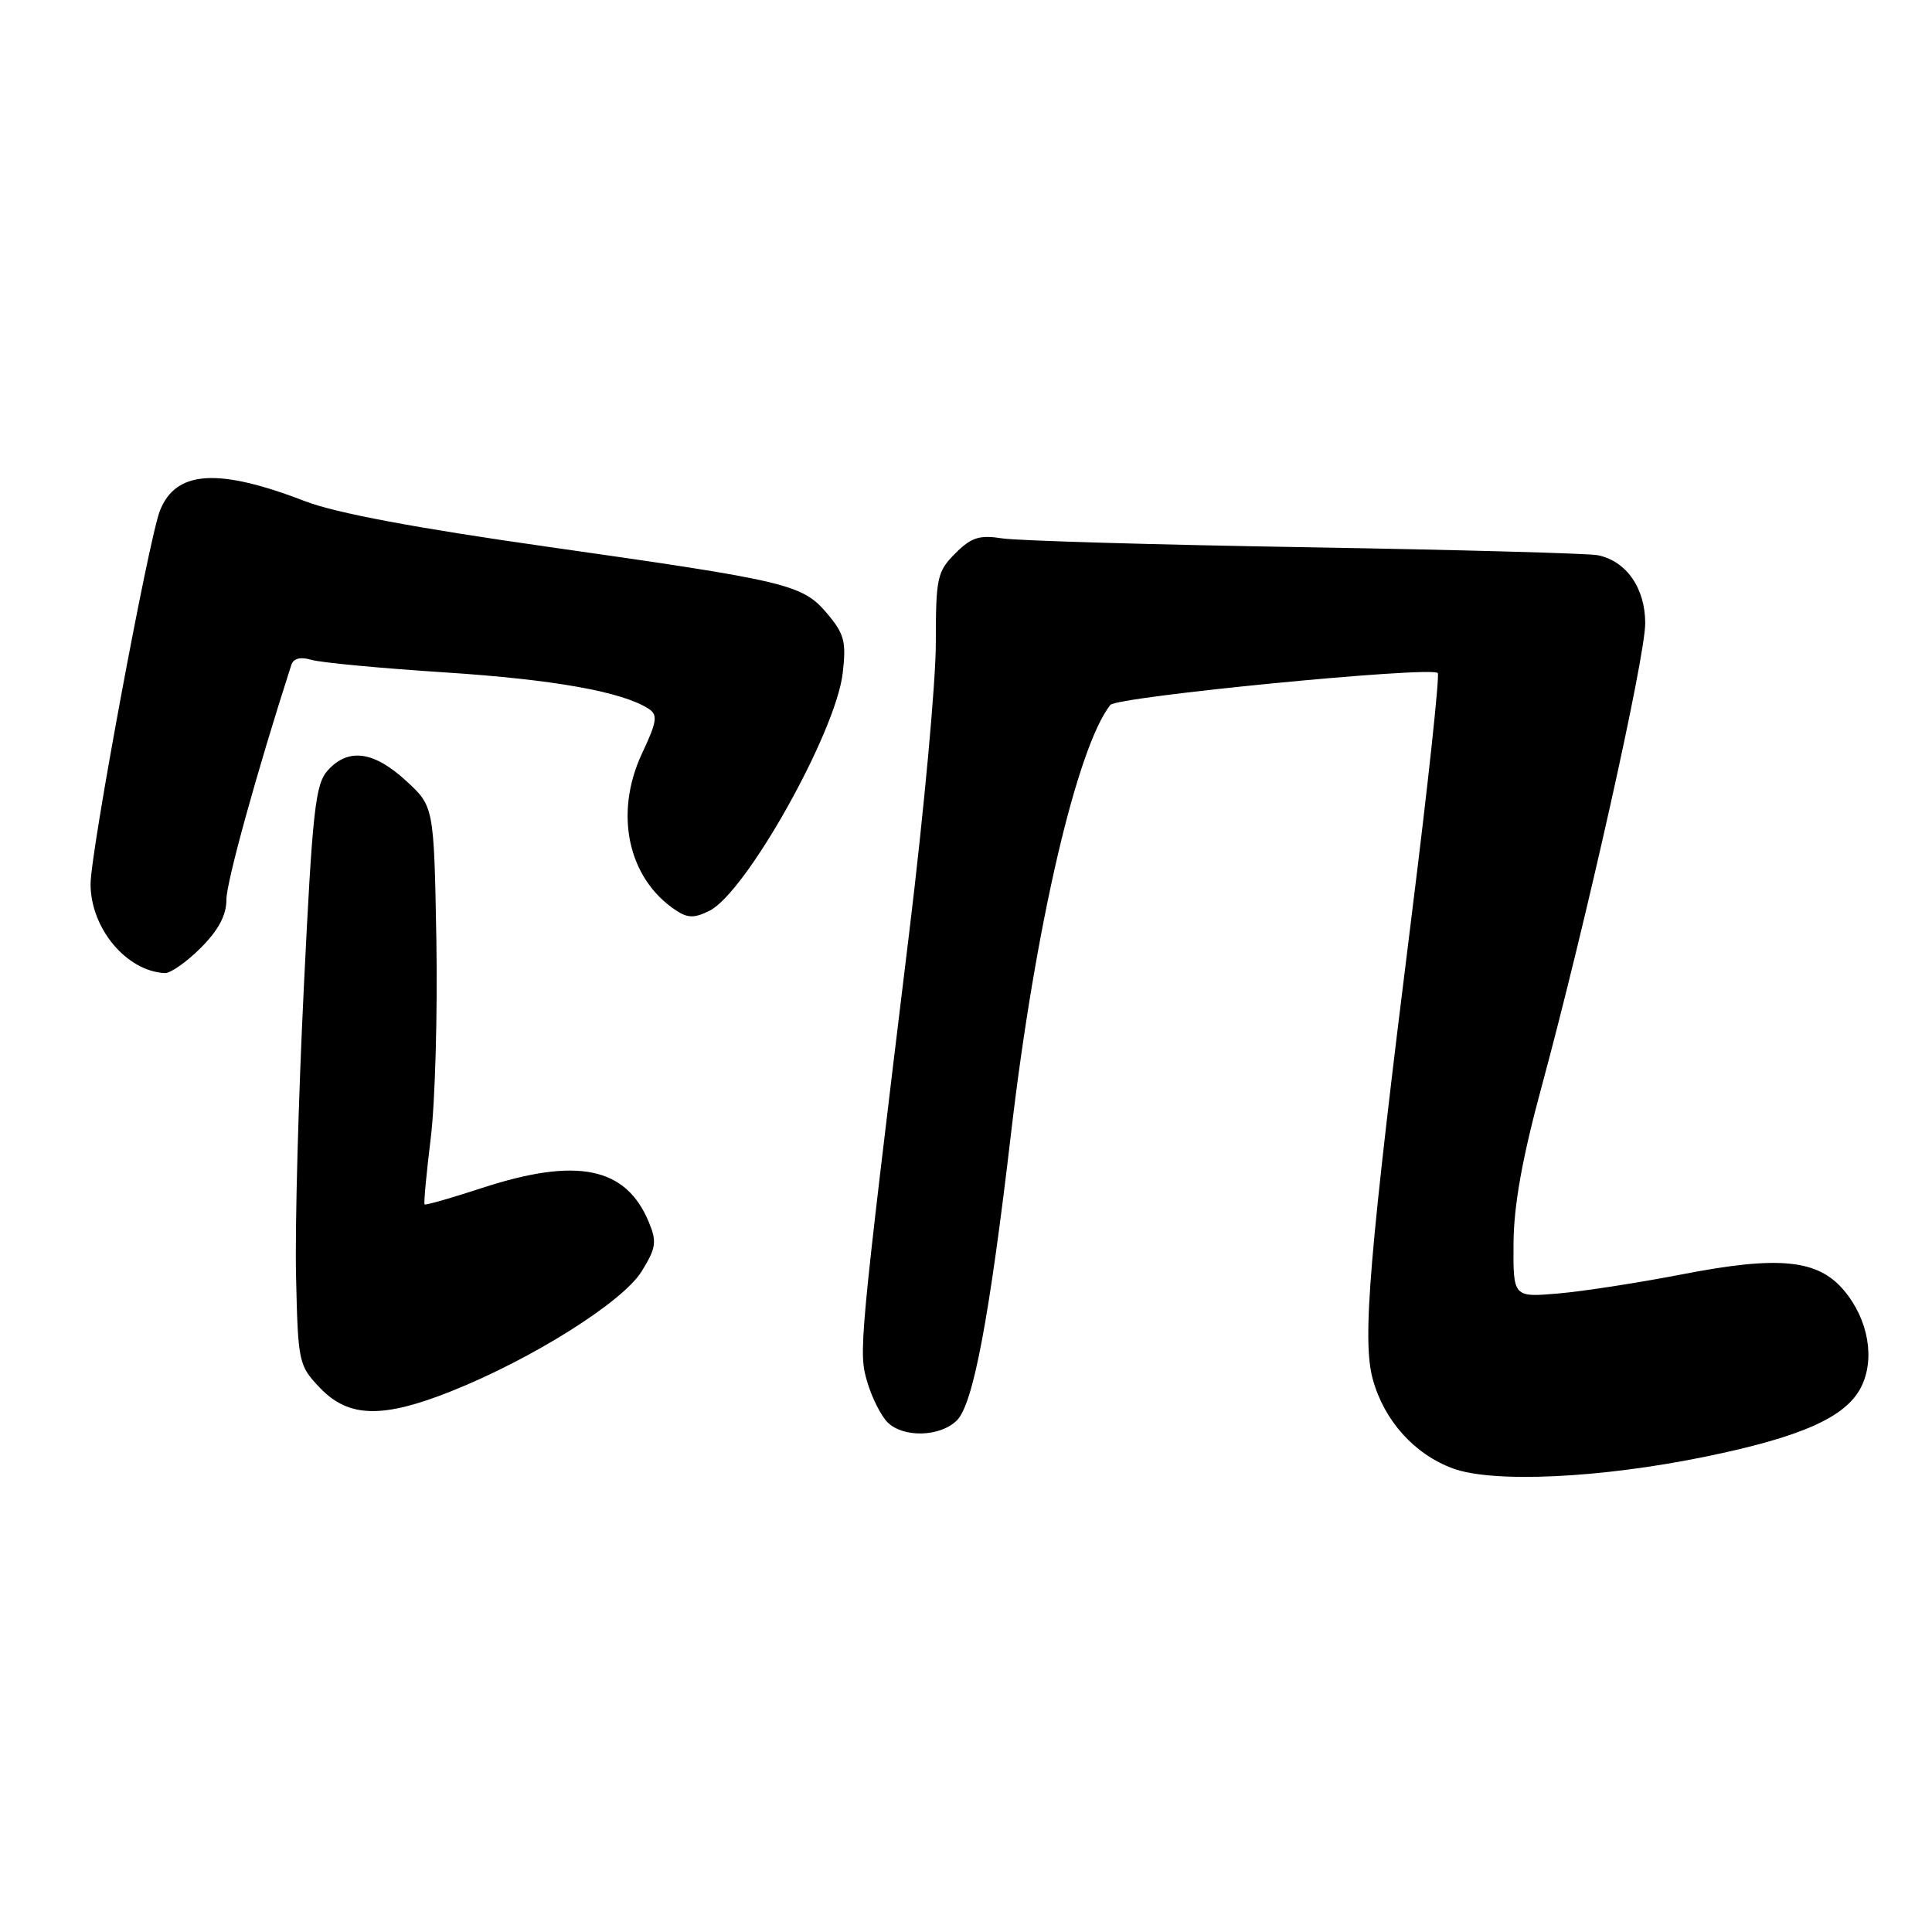 <?xml version="1.0" encoding="UTF-8" standalone="no"?>
<!DOCTYPE svg PUBLIC "-//W3C//DTD SVG 1.1//EN" "http://www.w3.org/Graphics/SVG/1.1/DTD/svg11.dtd" >
<svg xmlns="http://www.w3.org/2000/svg" xmlns:xlink="http://www.w3.org/1999/xlink" version="1.1" viewBox="0 0 256 256">
 <g >
 <path fill="currentColor"
d=" M 226.00 193.01 C 238.69 190.40 244.53 187.80 246.57 183.87 C 248.50 180.13 247.59 174.85 244.33 170.98 C 240.88 166.88 235.72 166.36 222.92 168.85 C 217.19 169.96 209.80 171.11 206.50 171.39 C 200.50 171.91 200.50 171.91 200.55 164.71 C 200.59 159.67 201.71 153.43 204.27 144.00 C 210.11 122.43 218.00 87.16 218.00 82.58 C 218.00 77.93 215.50 74.34 211.72 73.57 C 210.50 73.32 193.07 72.85 173.00 72.51 C 152.93 72.18 134.84 71.65 132.82 71.34 C 129.77 70.86 128.70 71.20 126.57 73.34 C 124.18 75.73 124.00 76.55 124.00 85.24 C 124.00 90.37 122.42 107.60 120.48 123.53 C 113.77 178.76 113.74 179.17 114.94 183.19 C 115.55 185.24 116.75 187.61 117.60 188.46 C 119.69 190.54 124.59 190.41 126.80 188.20 C 128.96 186.04 131.10 174.67 133.98 150.07 C 137.17 122.81 142.68 99.08 147.12 93.41 C 147.99 92.31 189.58 88.25 190.51 89.18 C 190.78 89.45 189.24 103.81 187.08 121.09 C 181.39 166.64 180.47 177.58 181.91 182.79 C 183.42 188.25 187.40 192.68 192.50 194.57 C 197.81 196.54 212.10 195.87 226.00 193.01 Z  M 59.83 184.33 C 70.55 180.05 82.52 172.51 85.01 168.48 C 86.94 165.36 87.06 164.56 85.97 161.93 C 82.95 154.63 76.46 153.30 63.88 157.41 C 59.82 158.74 56.39 159.72 56.26 159.59 C 56.13 159.46 56.50 155.49 57.08 150.77 C 57.66 146.04 57.99 134.22 57.82 124.51 C 57.50 106.84 57.50 106.84 53.76 103.42 C 49.50 99.52 46.14 99.08 43.44 102.07 C 41.78 103.90 41.41 107.26 40.26 130.82 C 39.54 145.49 39.07 162.76 39.23 169.19 C 39.49 180.59 39.57 180.95 42.44 183.94 C 46.21 187.87 50.72 187.97 59.83 184.33 Z  M 26.60 125.60 C 28.95 123.25 30.00 121.28 30.00 119.21 C 30.00 116.88 34.00 102.40 38.59 88.14 C 38.87 87.24 39.79 87.00 41.26 87.43 C 42.49 87.80 50.47 88.55 59.00 89.10 C 73.42 90.04 82.46 91.66 85.95 93.92 C 87.19 94.73 87.06 95.61 85.06 99.86 C 81.35 107.80 83.20 116.40 89.54 120.61 C 91.13 121.67 92.01 121.68 94.01 120.68 C 98.84 118.28 110.73 97.10 111.66 89.22 C 112.15 85.06 111.89 84.02 109.63 81.33 C 106.33 77.42 104.57 77.00 72.50 72.44 C 55.16 69.98 44.50 67.98 40.50 66.44 C 28.89 61.96 23.30 62.32 21.19 67.67 C 19.70 71.46 12.00 112.91 12.00 117.15 C 12.01 123.01 16.76 128.70 21.85 128.94 C 22.59 128.97 24.73 127.47 26.60 125.60 Z "/>
</g>
</svg>